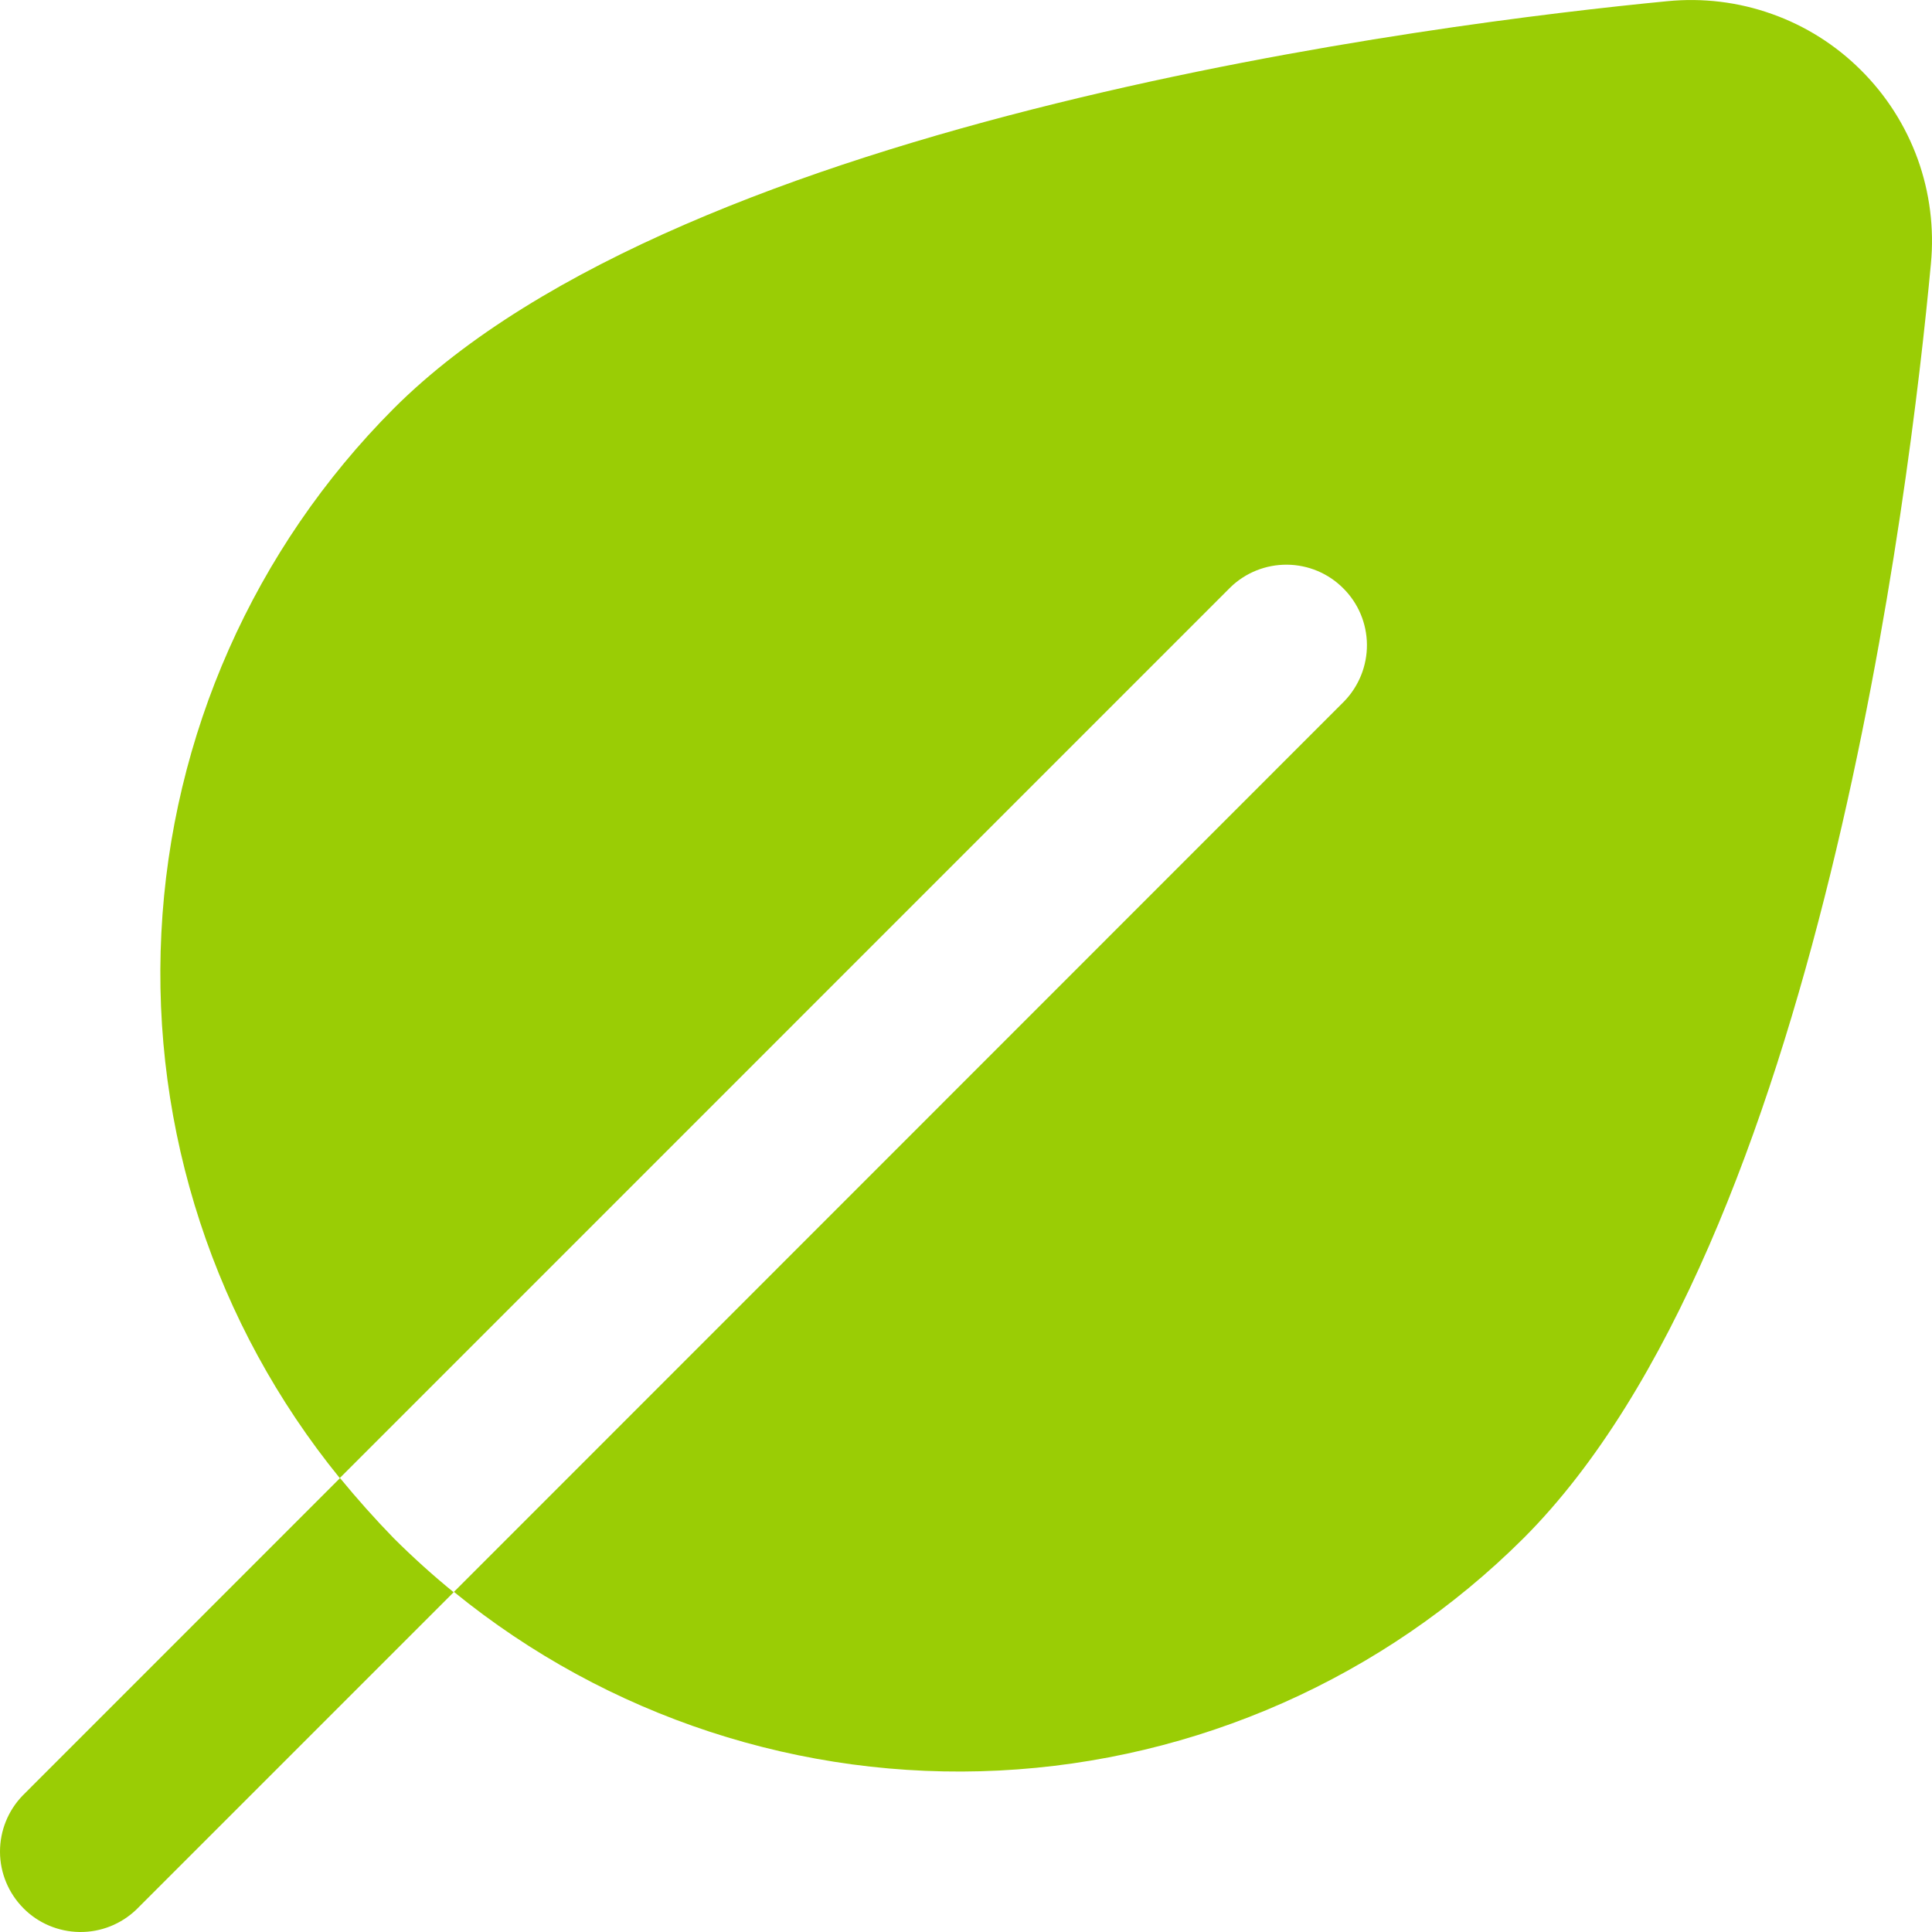 <svg width="21" height="21" viewBox="0 0 21 21" fill="none" xmlns="http://www.w3.org/2000/svg">
<path d="M20.228 0.763C19.955 0.49 19.624 0.281 19.26 0.152C18.896 0.022 18.508 -0.025 18.123 0.013C15.678 0.249 7.456 1.267 4.28 4.44C2.762 5.962 1.862 7.993 1.754 10.14C1.645 12.287 2.336 14.398 3.693 16.066L13.374 6.384C13.539 6.224 13.76 6.136 13.99 6.138C14.22 6.14 14.439 6.232 14.601 6.395C14.764 6.557 14.856 6.776 14.858 7.006C14.86 7.235 14.771 7.457 14.612 7.622L4.934 17.303C6.601 18.661 8.712 19.353 10.859 19.245C13.006 19.137 15.037 18.237 16.56 16.72C19.777 13.501 20.761 5.304 20.988 2.868C21.025 2.483 20.976 2.094 20.845 1.73C20.713 1.366 20.503 1.036 20.228 0.763ZM4.28 16.72C4.489 16.928 4.706 17.124 4.931 17.307L1.482 20.756C1.316 20.915 1.095 21.003 0.865 21C0.636 20.997 0.416 20.905 0.255 20.742C0.093 20.579 0.001 20.359 1.44635e-05 20.13C-0.001 19.9 0.088 19.679 0.248 19.515L3.696 16.066C3.88 16.29 4.074 16.508 4.28 16.72Z" fill="#9ACD05"/>
</svg>
